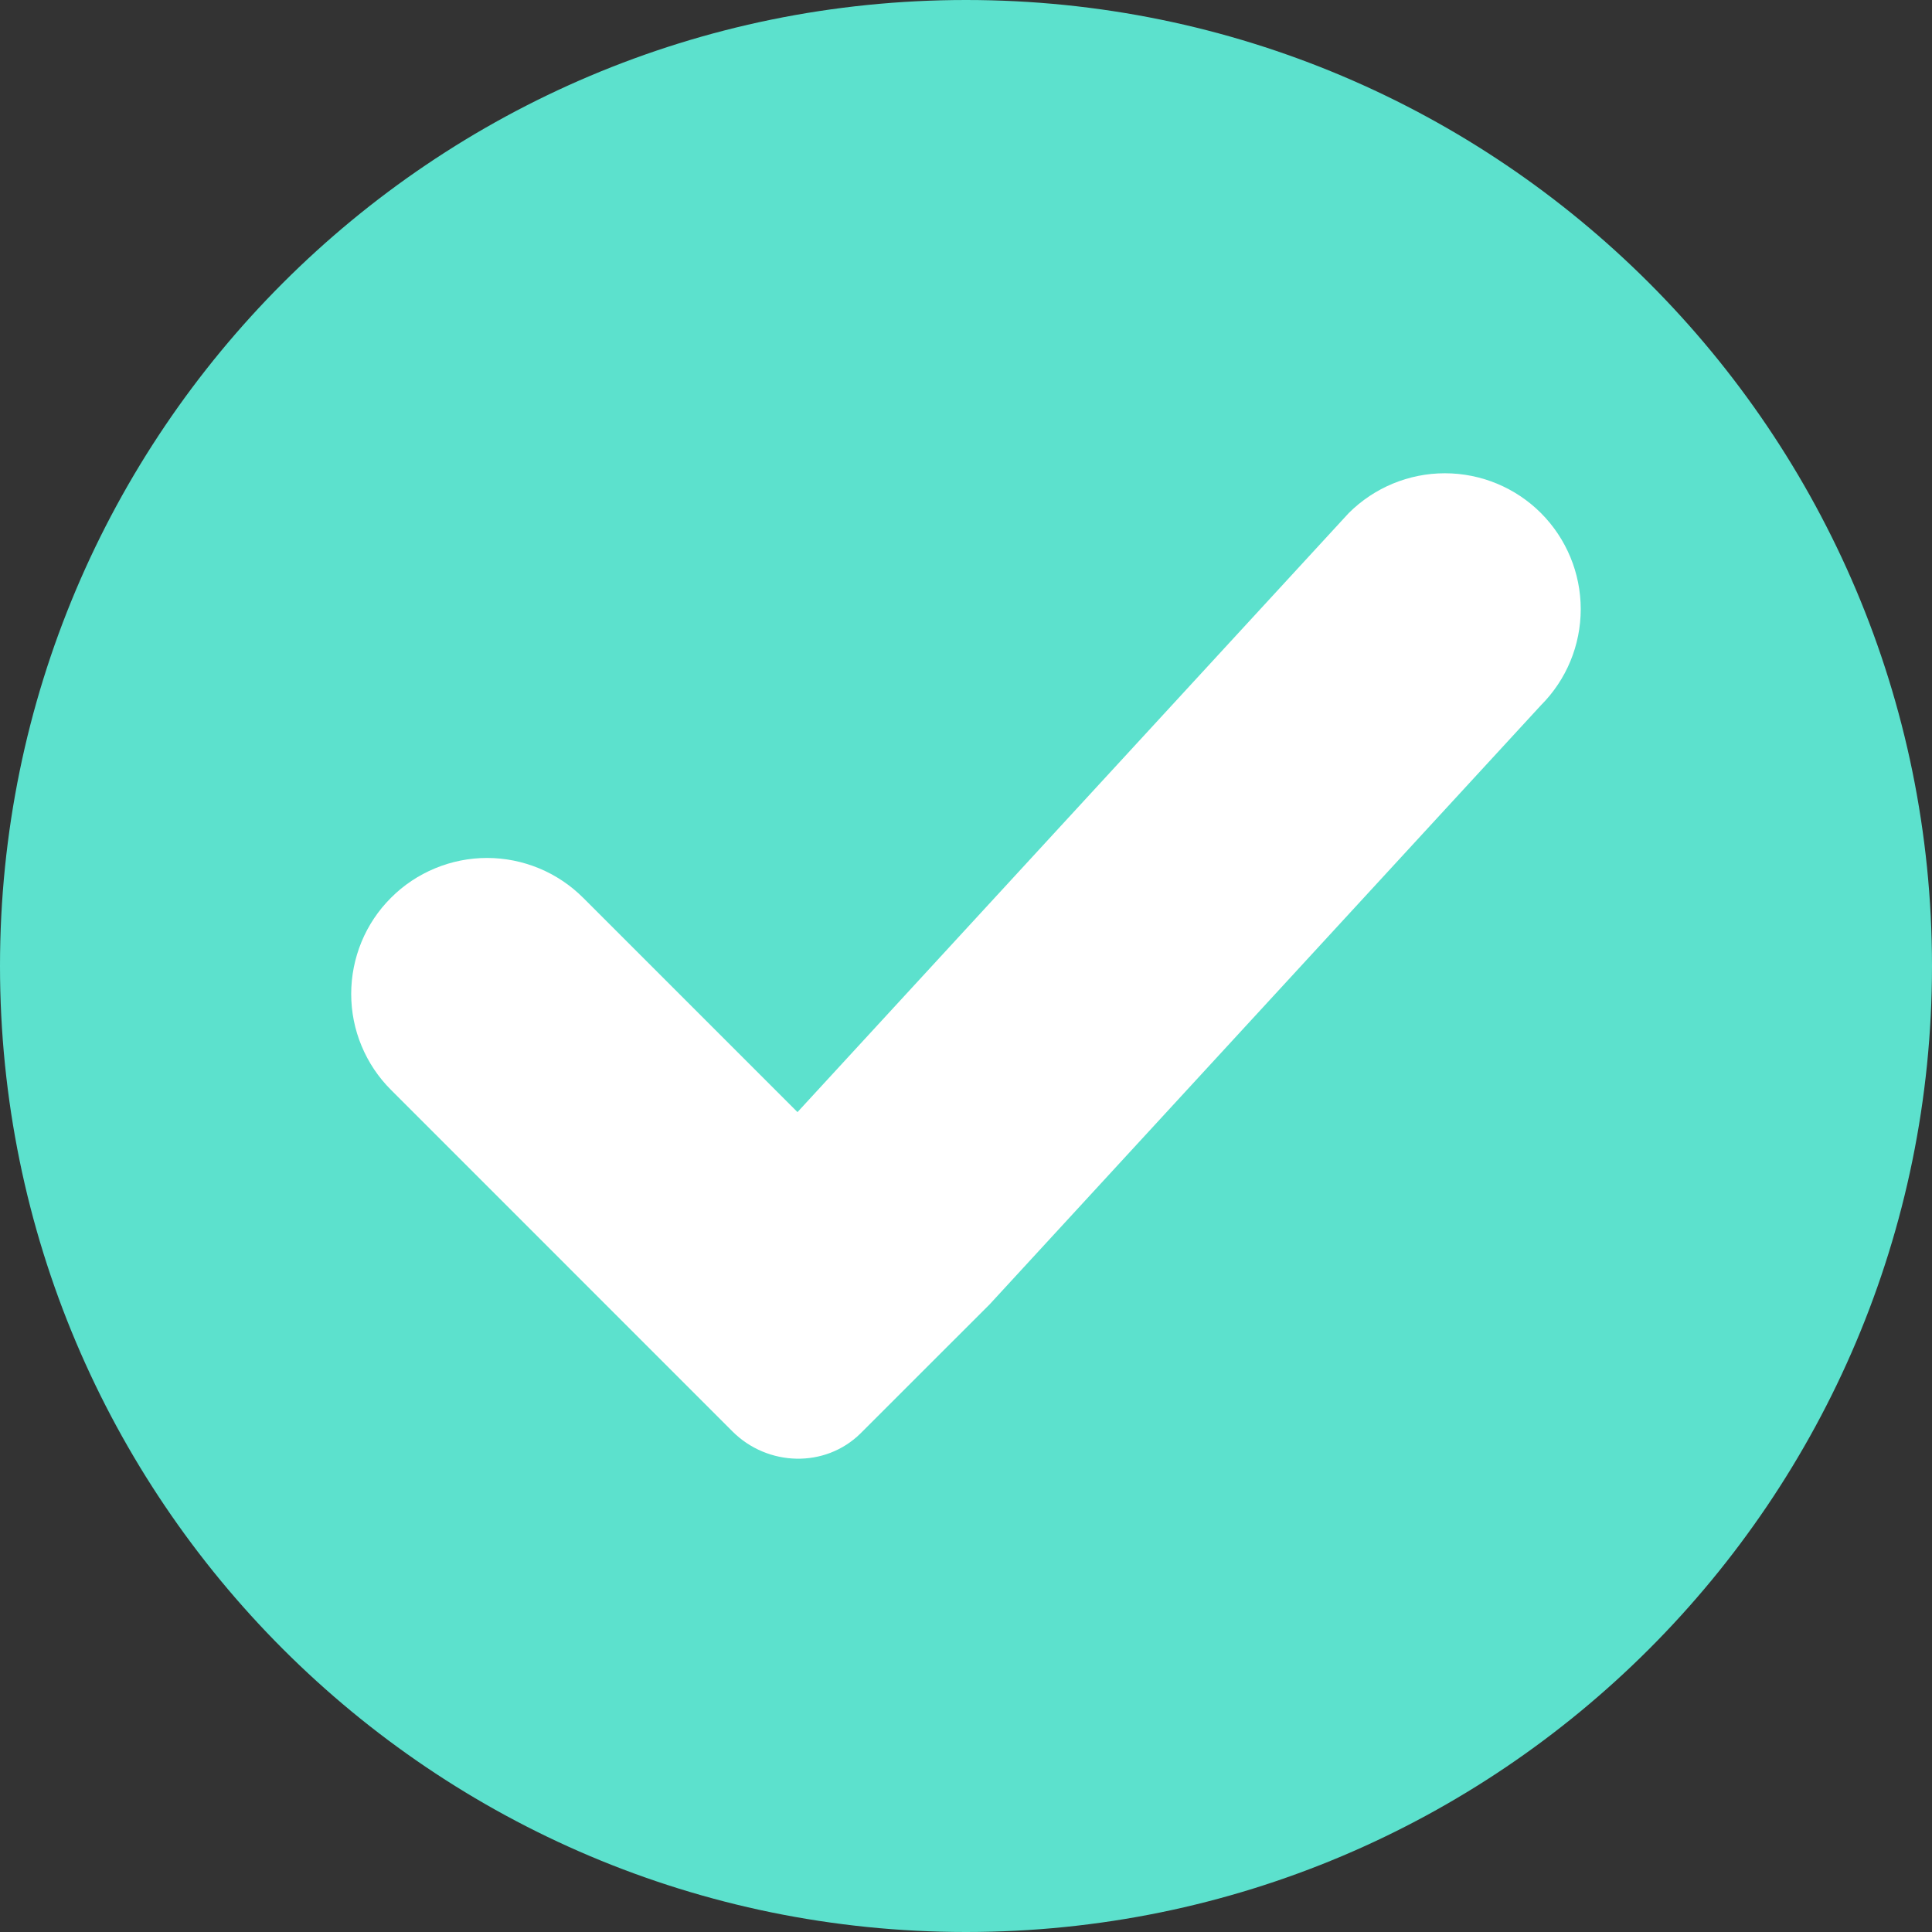 <svg width="27" height="27" viewBox="0 0 27 27" fill="none" xmlns="http://www.w3.org/2000/svg">
    <rect x="0" y="0" width="27" height="27" fill="#333333" stroke="none"/>
    <path d="M13.5 27C20.956 27 27 20.956 27 13.5C27 6.044 20.956 0 13.5 0C6.044 0 0 6.044 0 13.5C0 20.956 6.044 27 13.5 27Z" fill="#5CE1CD"/>
    <path d="M21.535 7.17C21.179 6.814 20.696 6.614 20.192 6.614C19.689 6.614 19.206 6.814 18.849 7.17L11.145 15.542L8.151 12.548C7.974 12.371 7.765 12.231 7.534 12.135C7.304 12.04 7.057 11.99 6.807 11.99C6.558 11.99 6.311 12.039 6.08 12.135C5.85 12.23 5.64 12.37 5.464 12.547C5.287 12.723 5.147 12.933 5.052 13.163C4.957 13.394 4.908 13.641 4.908 13.89C4.908 14.14 4.957 14.387 5.053 14.617C5.149 14.848 5.289 15.057 5.466 15.233L10.237 20.005C10.727 20.495 11.531 20.52 12.025 20.033C12.029 20.029 12.032 20.026 12.036 20.022L13.831 18.228L21.535 9.856C21.891 9.5 22.091 9.017 22.091 8.513C22.091 8.01 21.891 7.527 21.535 7.17Z" fill="white"/>
</svg>
